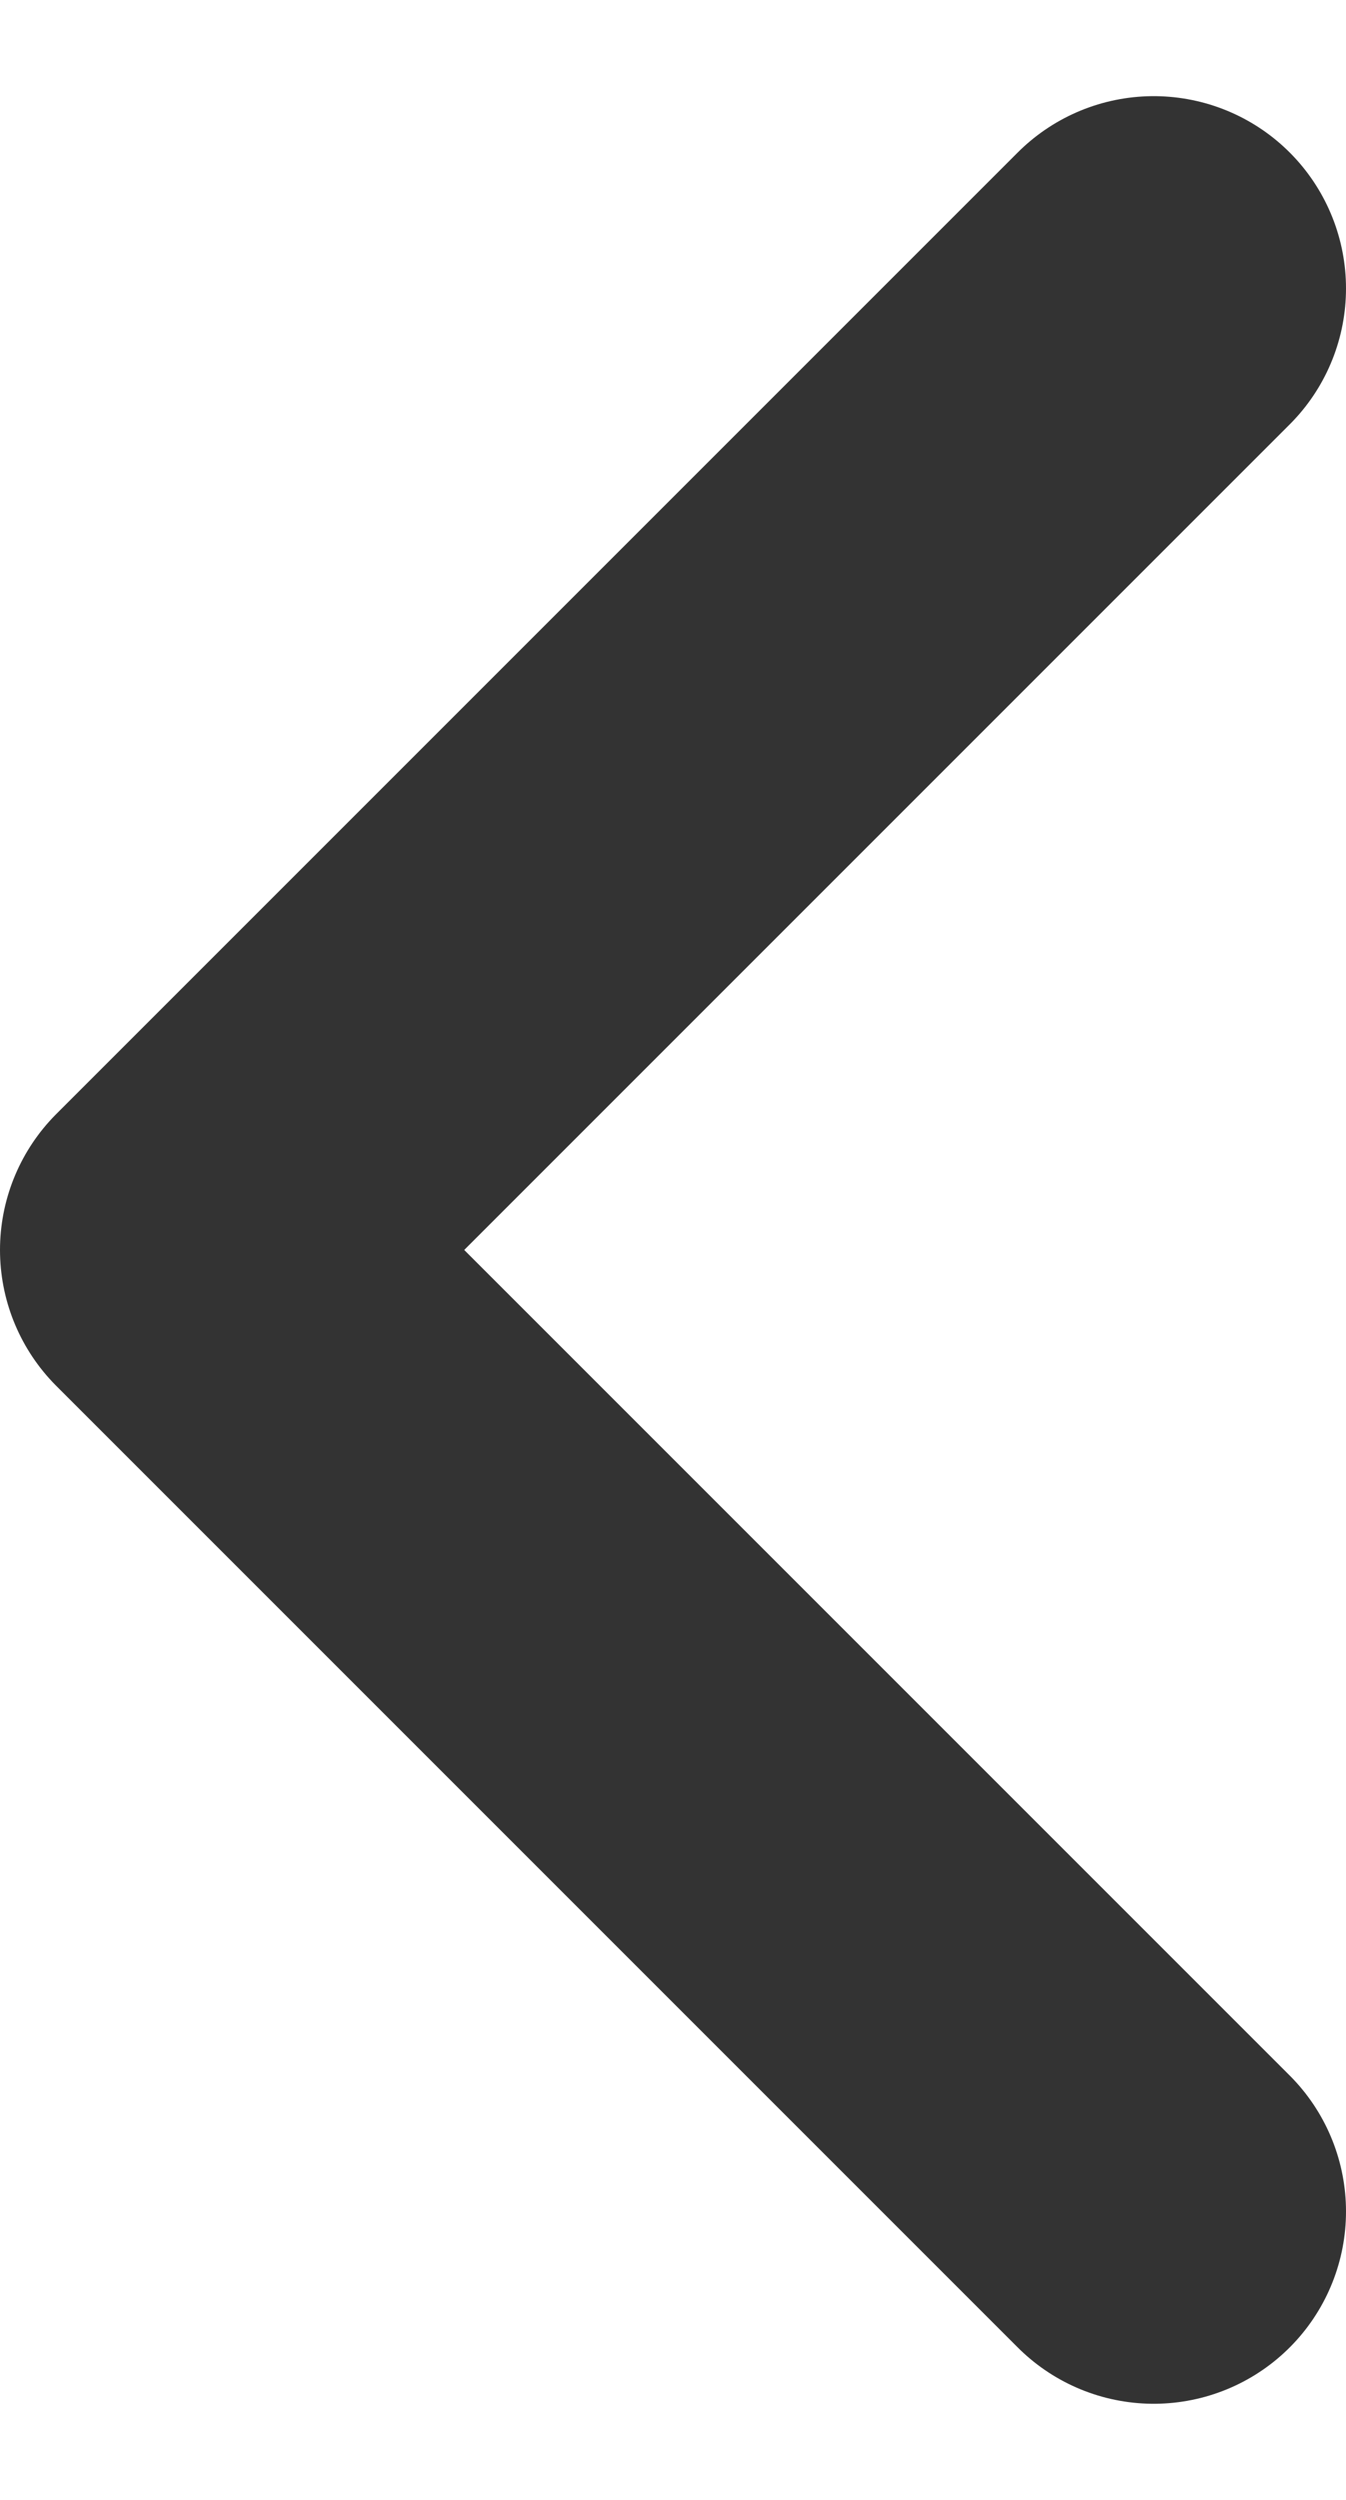 <svg width="7" height="13" viewBox="0 0 7 13" fill="none" xmlns="http://www.w3.org/2000/svg">
<path d="M6 1.5L1 6.5L6 11.5" stroke="#333333" stroke-width="2" stroke-linecap="round" stroke-linejoin="round"/>
</svg>
